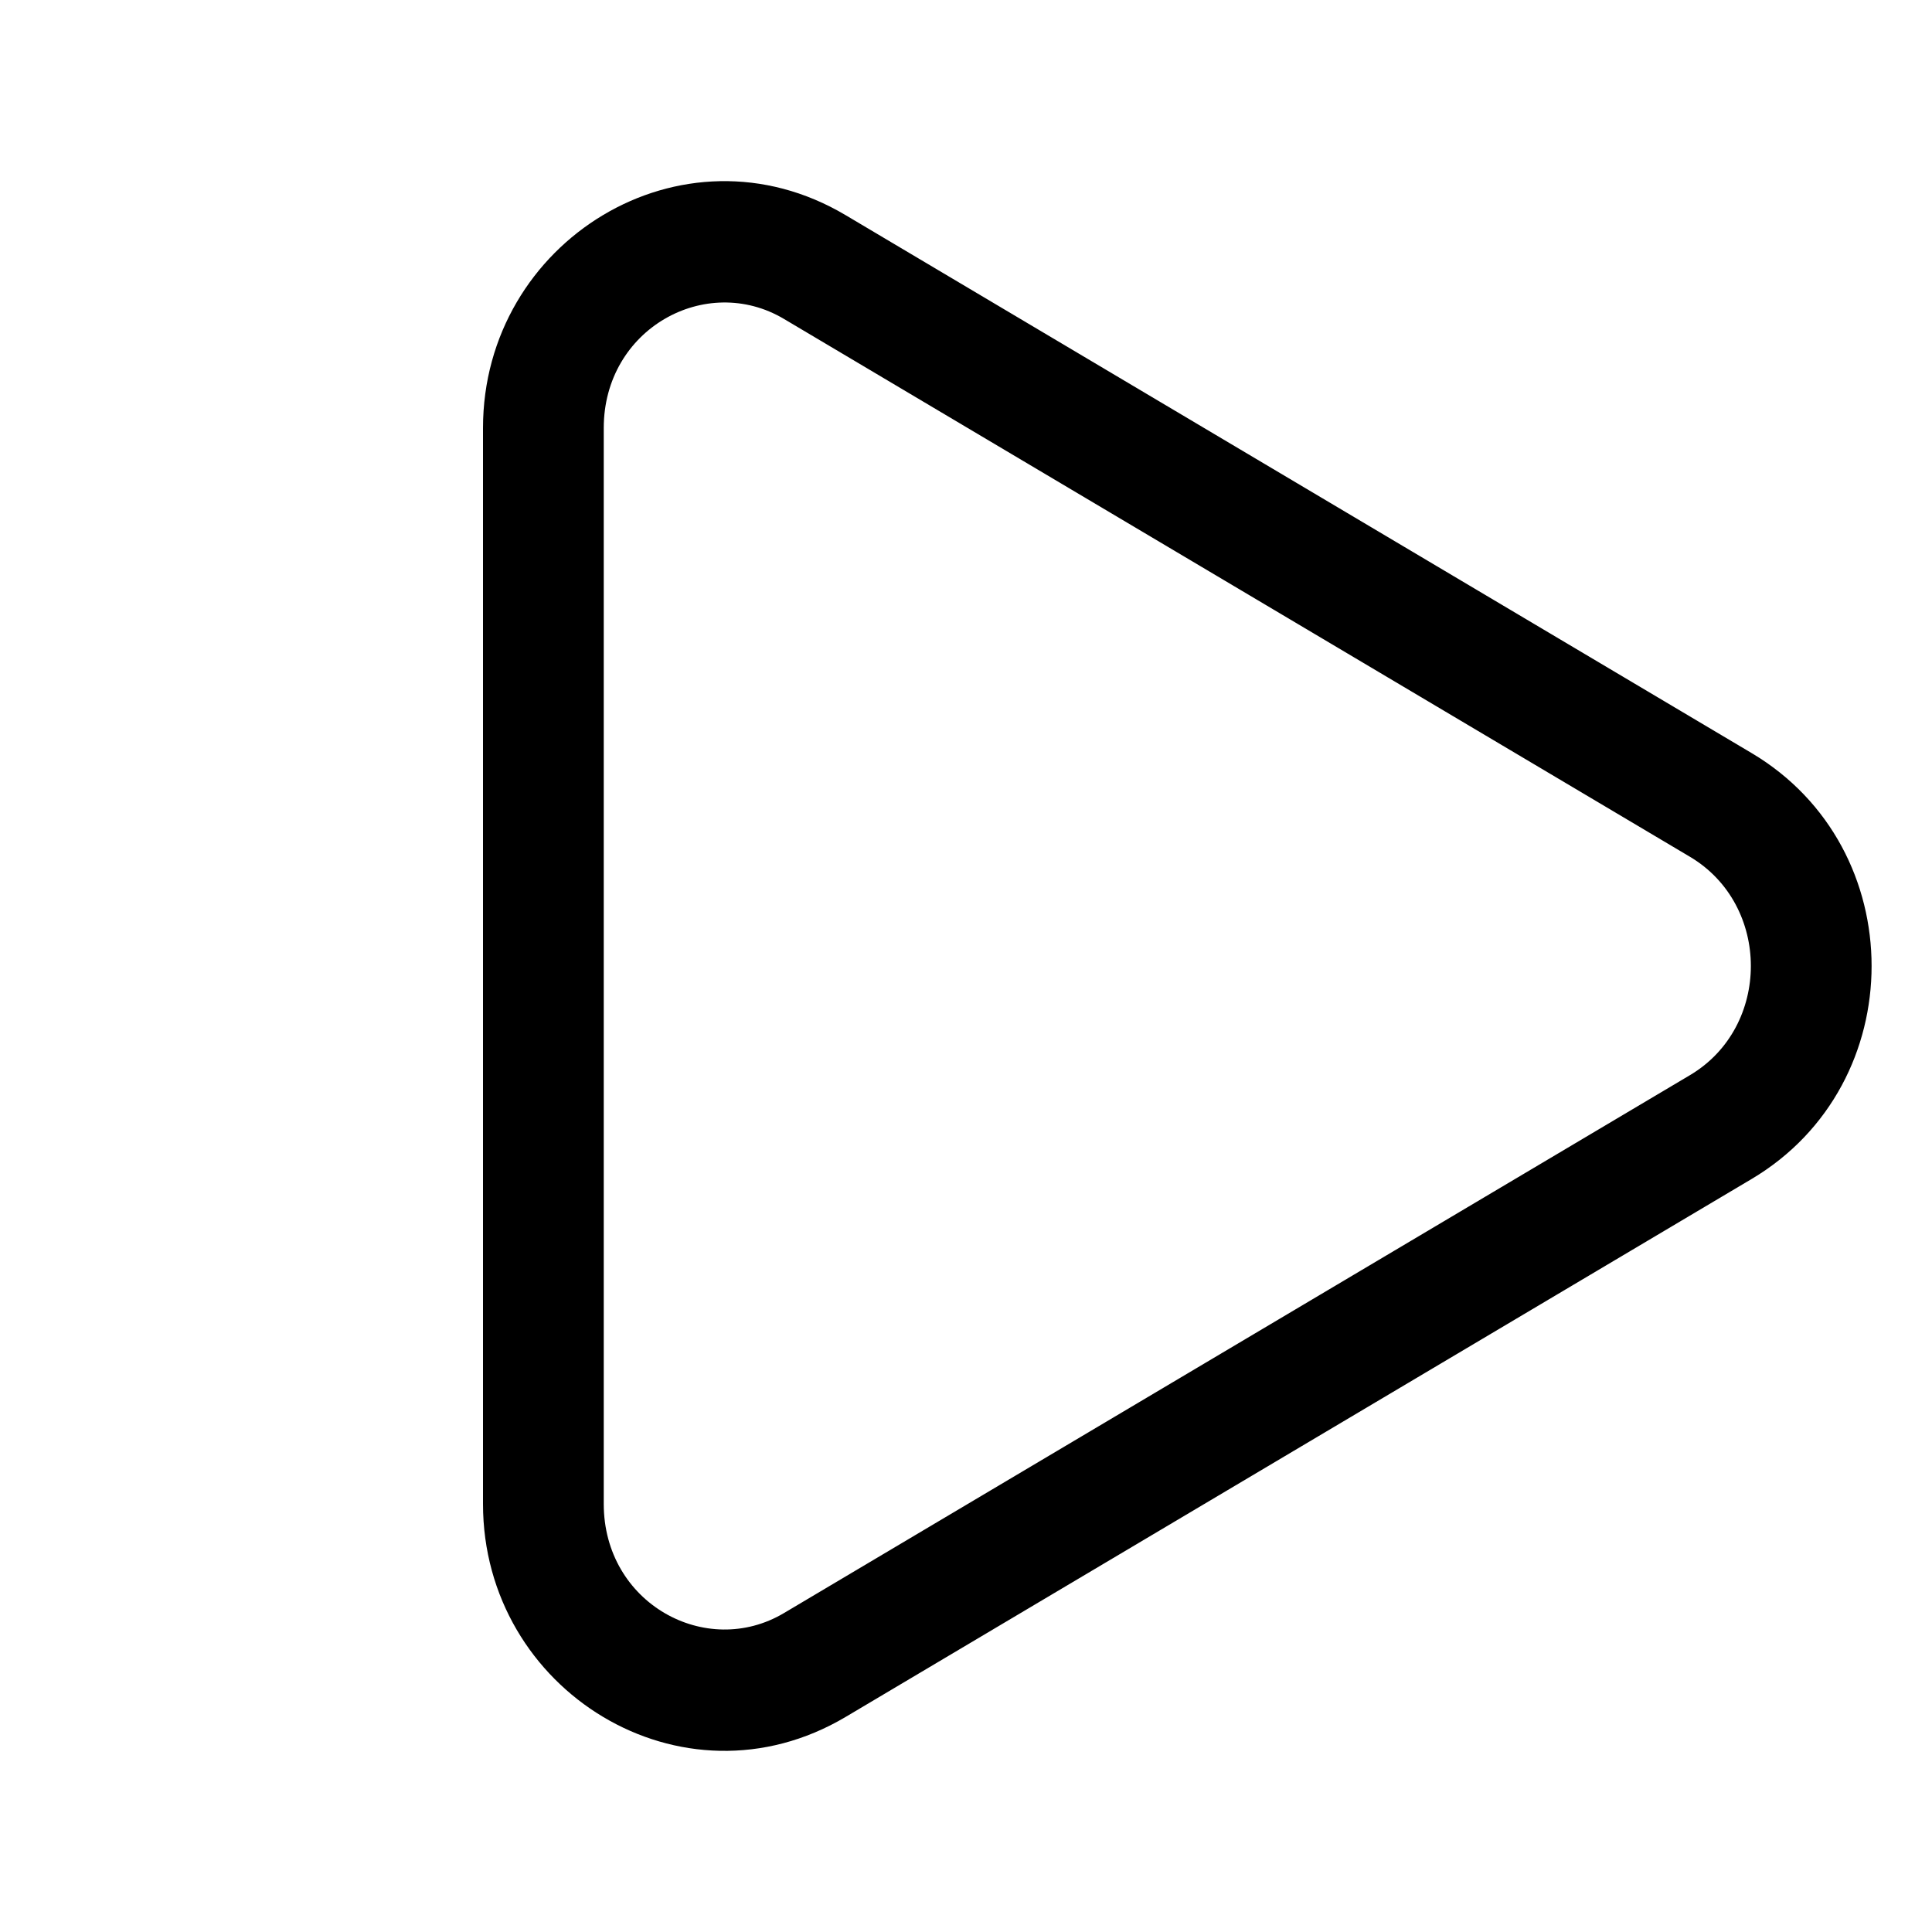 <svg xmlns="http://www.w3.org/2000/svg" width="32" height="32" fill="none" class="persona-icon" viewBox="0 0 32 32"><path fill="currentColor" fill-rule="evenodd" d="M8 7.09c0-3.096 3.299-5.134 6.005-3.527l15.007 8.91c2.65 1.573 2.65 5.481 0 7.055l-15.006 8.91C11.299 30.043 8 28.005 8 24.91zm4.984-1.808C11.696 4.517 10 5.444 10 7.09v17.82c0 1.646 1.696 2.573 2.984 1.808l15.007-8.91c1.345-.798 1.345-2.818 0-3.617z" clip-rule="evenodd"/></svg>